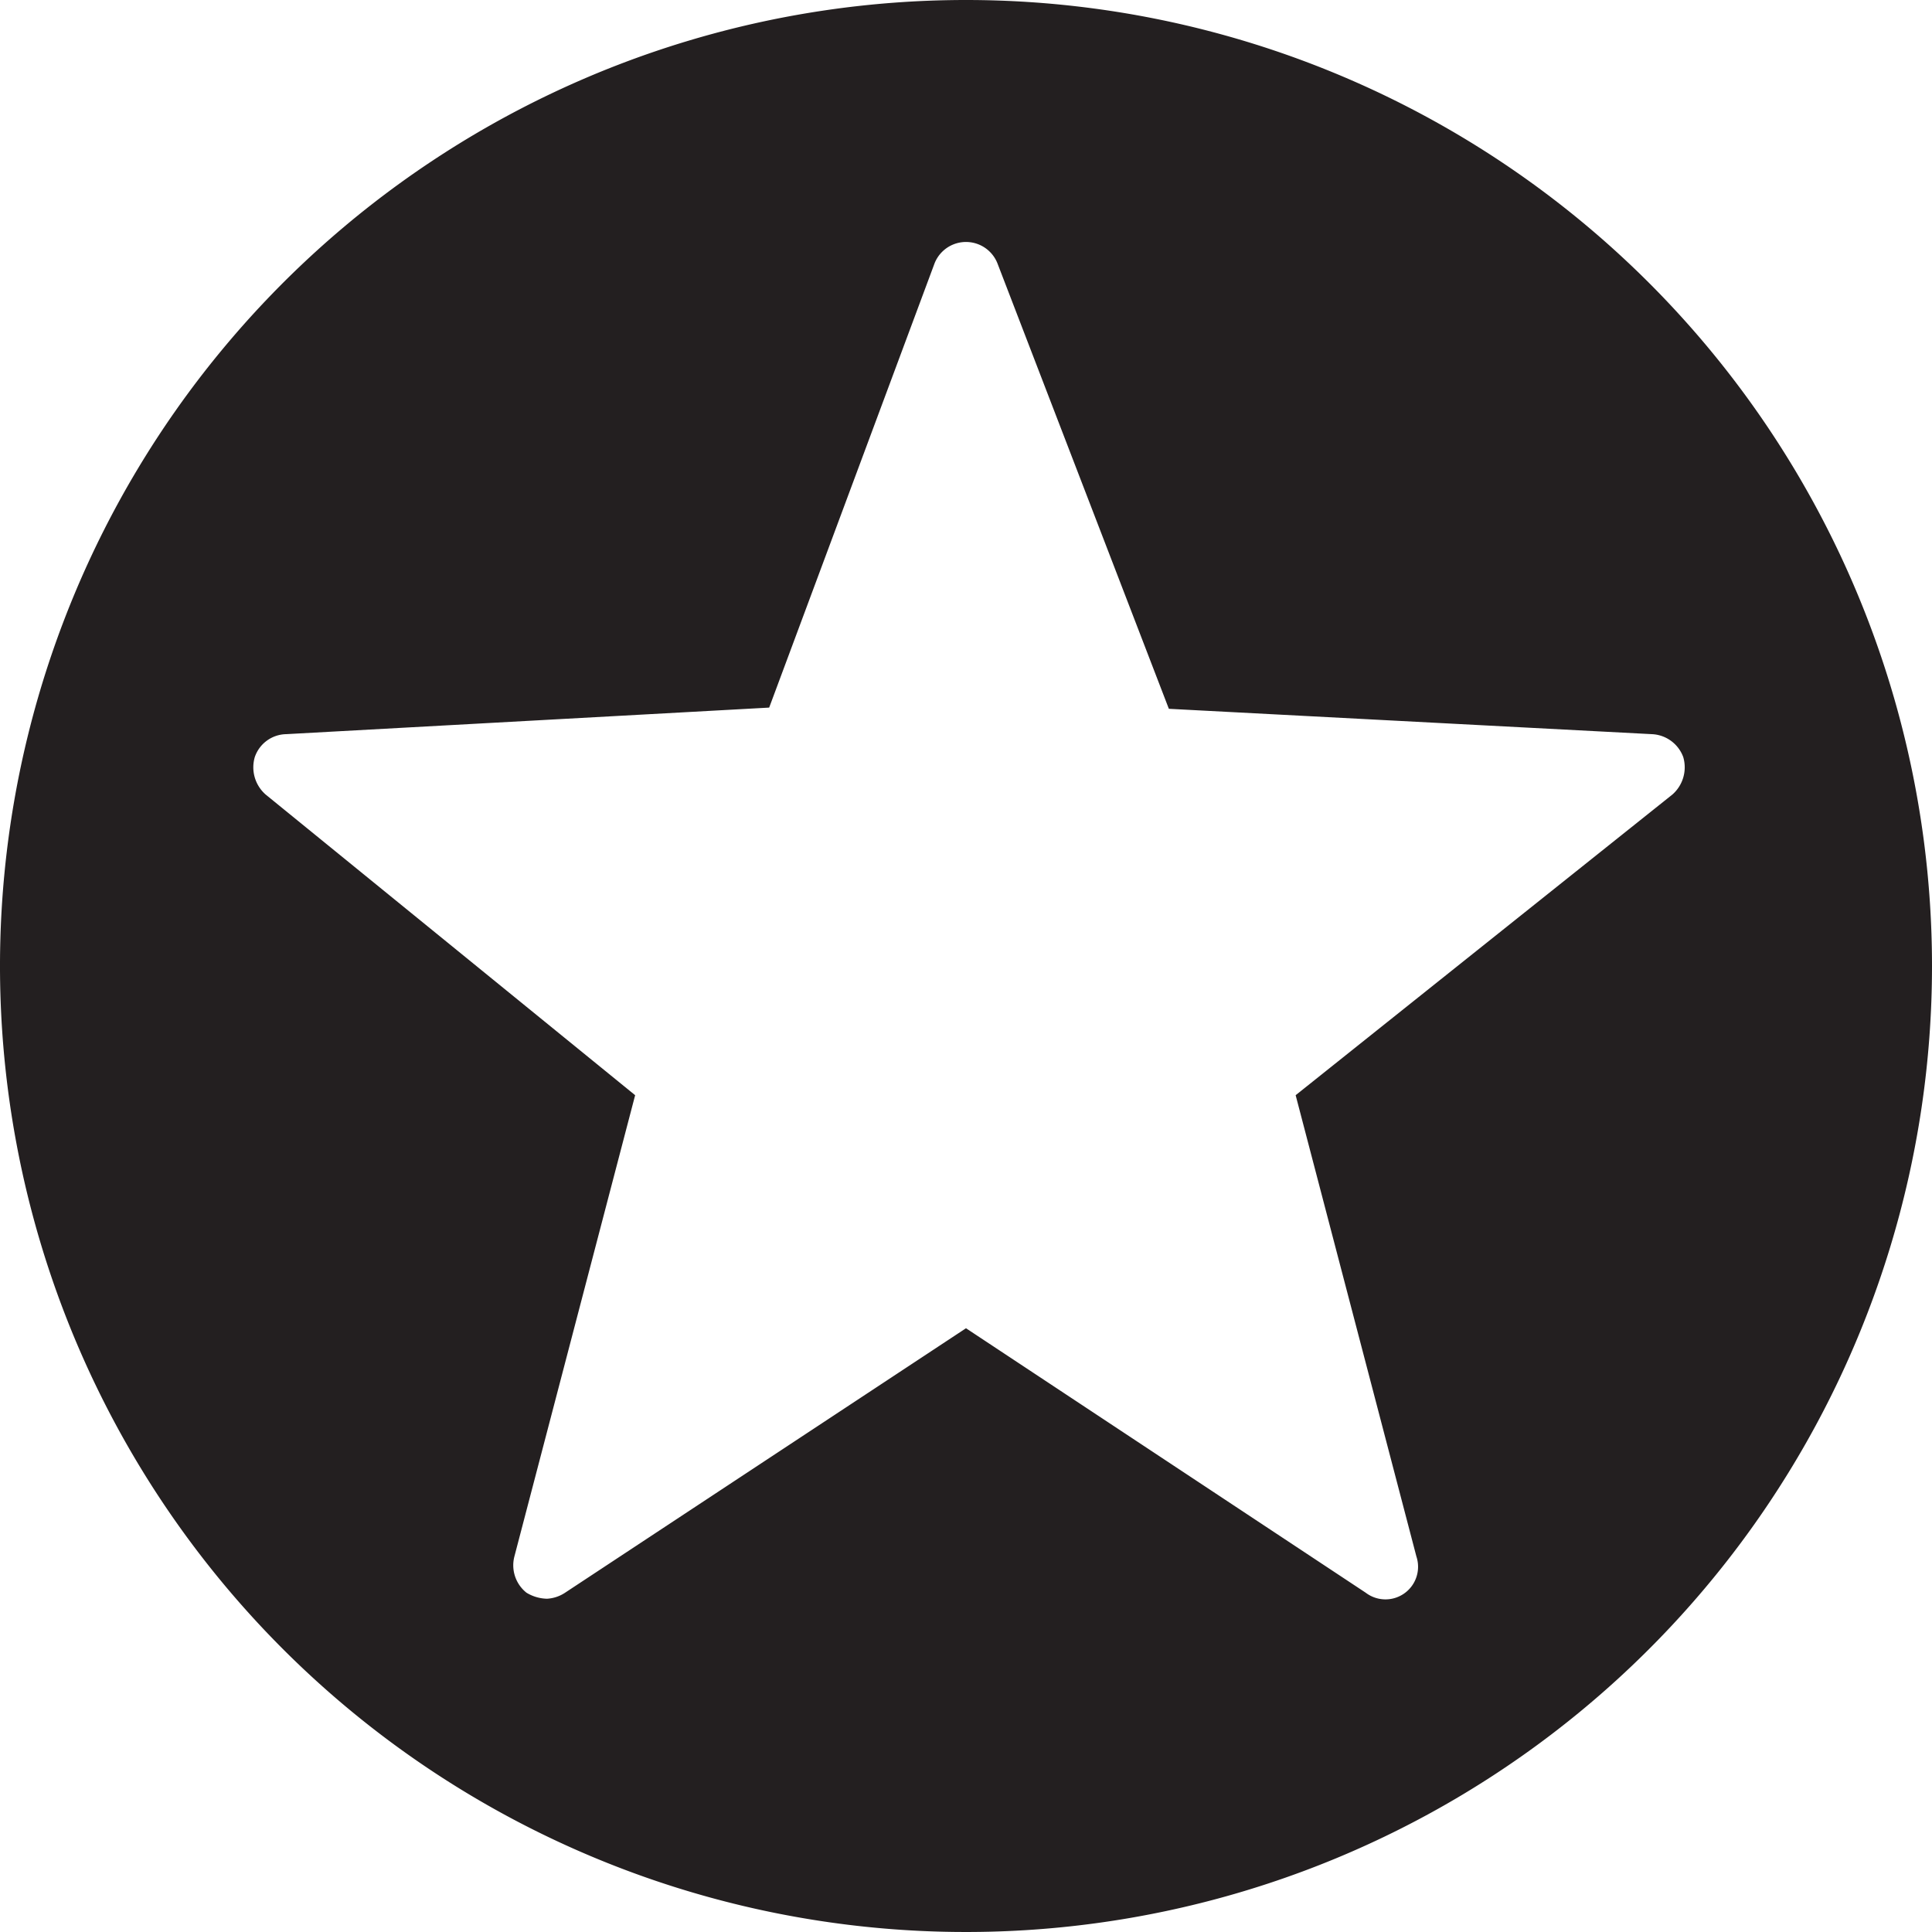 <svg xmlns="http://www.w3.org/2000/svg" viewBox="0 0 16 16"><defs><style>.cls-1{fill:#231f20;}</style></defs><g id="Layer_2" data-name="Layer 2"><g id="Layer_1-2" data-name="Layer 1"><path id="lsi-star-fill" class="cls-1" d="M8,0a8,8,0,1,0,8,8A8,8,0,0,0,8,0Zm2.73,9.07,1,3.82a.27.27,0,0,1-.42.3L8,11,4.68,13.19a.3.3,0,0,1-.15.05.34.34,0,0,1-.17-.05.29.29,0,0,1-.1-.3l1-3.82L2.2,6.58a.3.3,0,0,1-.09-.31.28.28,0,0,1,.26-.19l4-.22L7.74,2.18a.28.28,0,0,1,.52,0L9.68,5.87l4,.21a.29.29,0,0,1,.26.19.3.3,0,0,1-.09.31Z"/></g></g></svg>